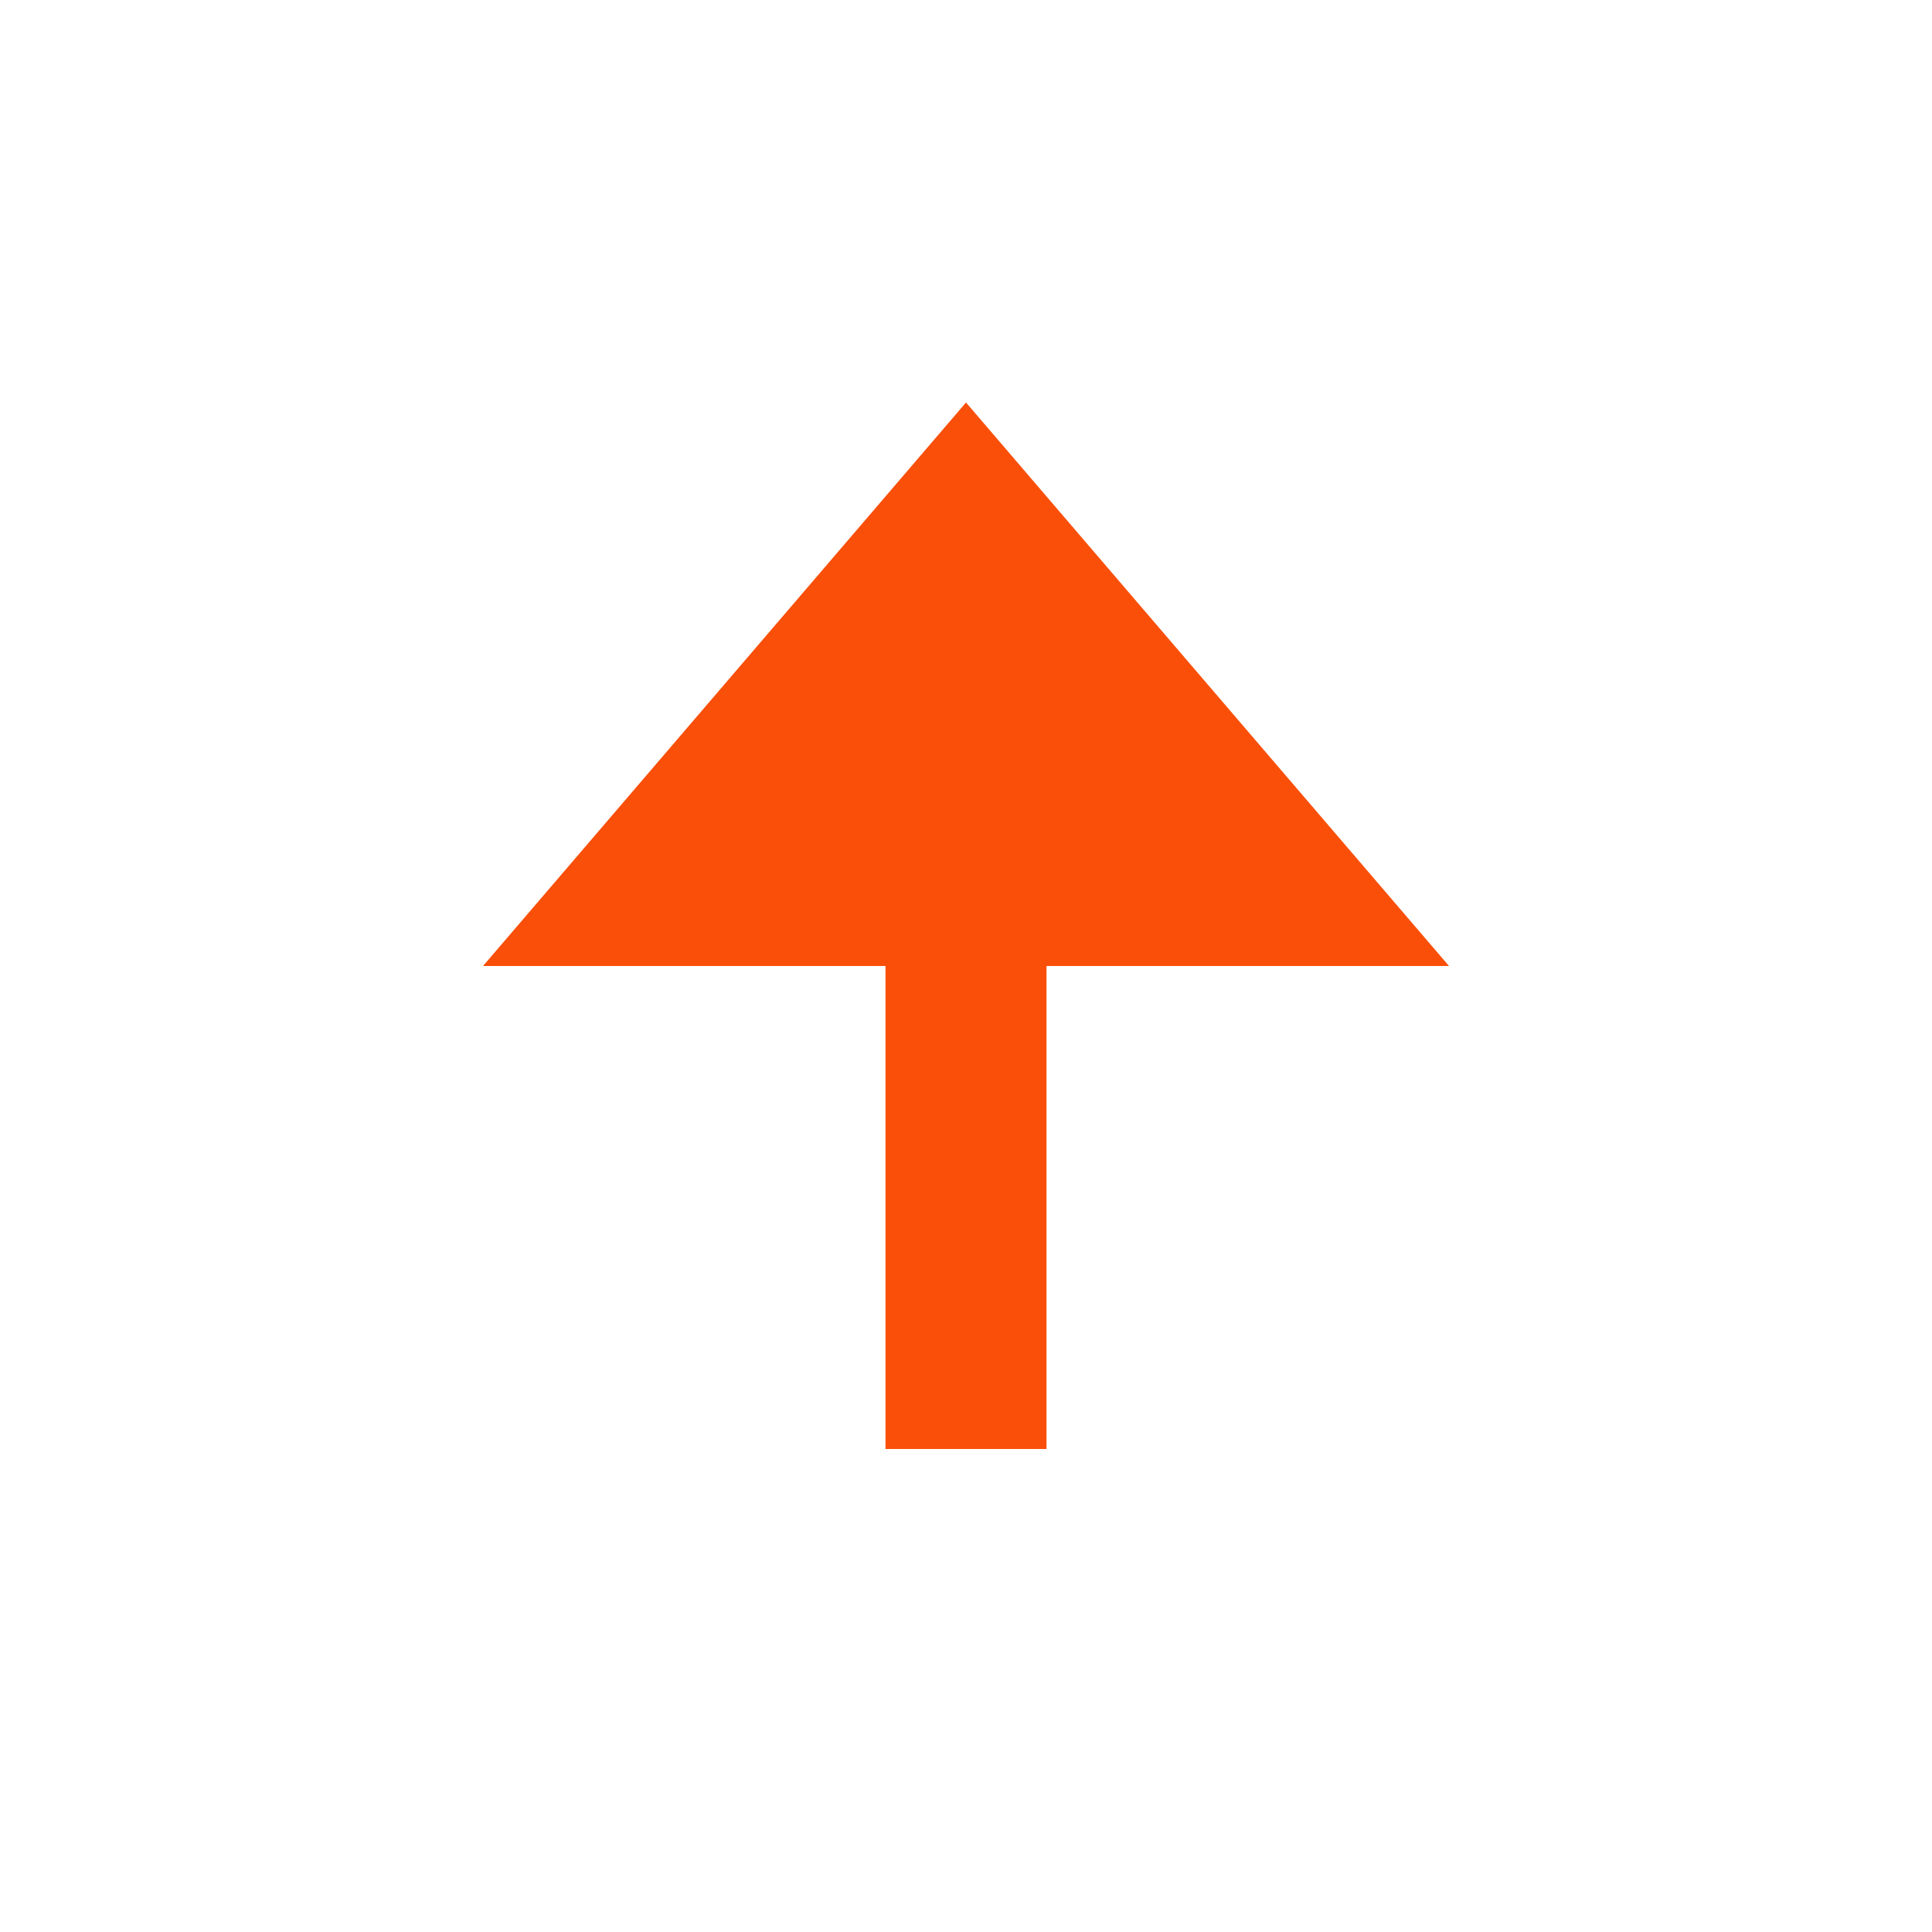 <?xml version="1.0" encoding="utf-8"?><!-- Uploaded to: SVG Repo, www.svgrepo.com, Generator: SVG Repo Mixer Tools -->
<svg fill="#fa4f09" width="800px" height="800px" viewBox="0 0 24 24" xmlns="http://www.w3.org/2000/svg"><path d="M13 18v-6h5l-6-7-6 7h5v6z"/></svg>